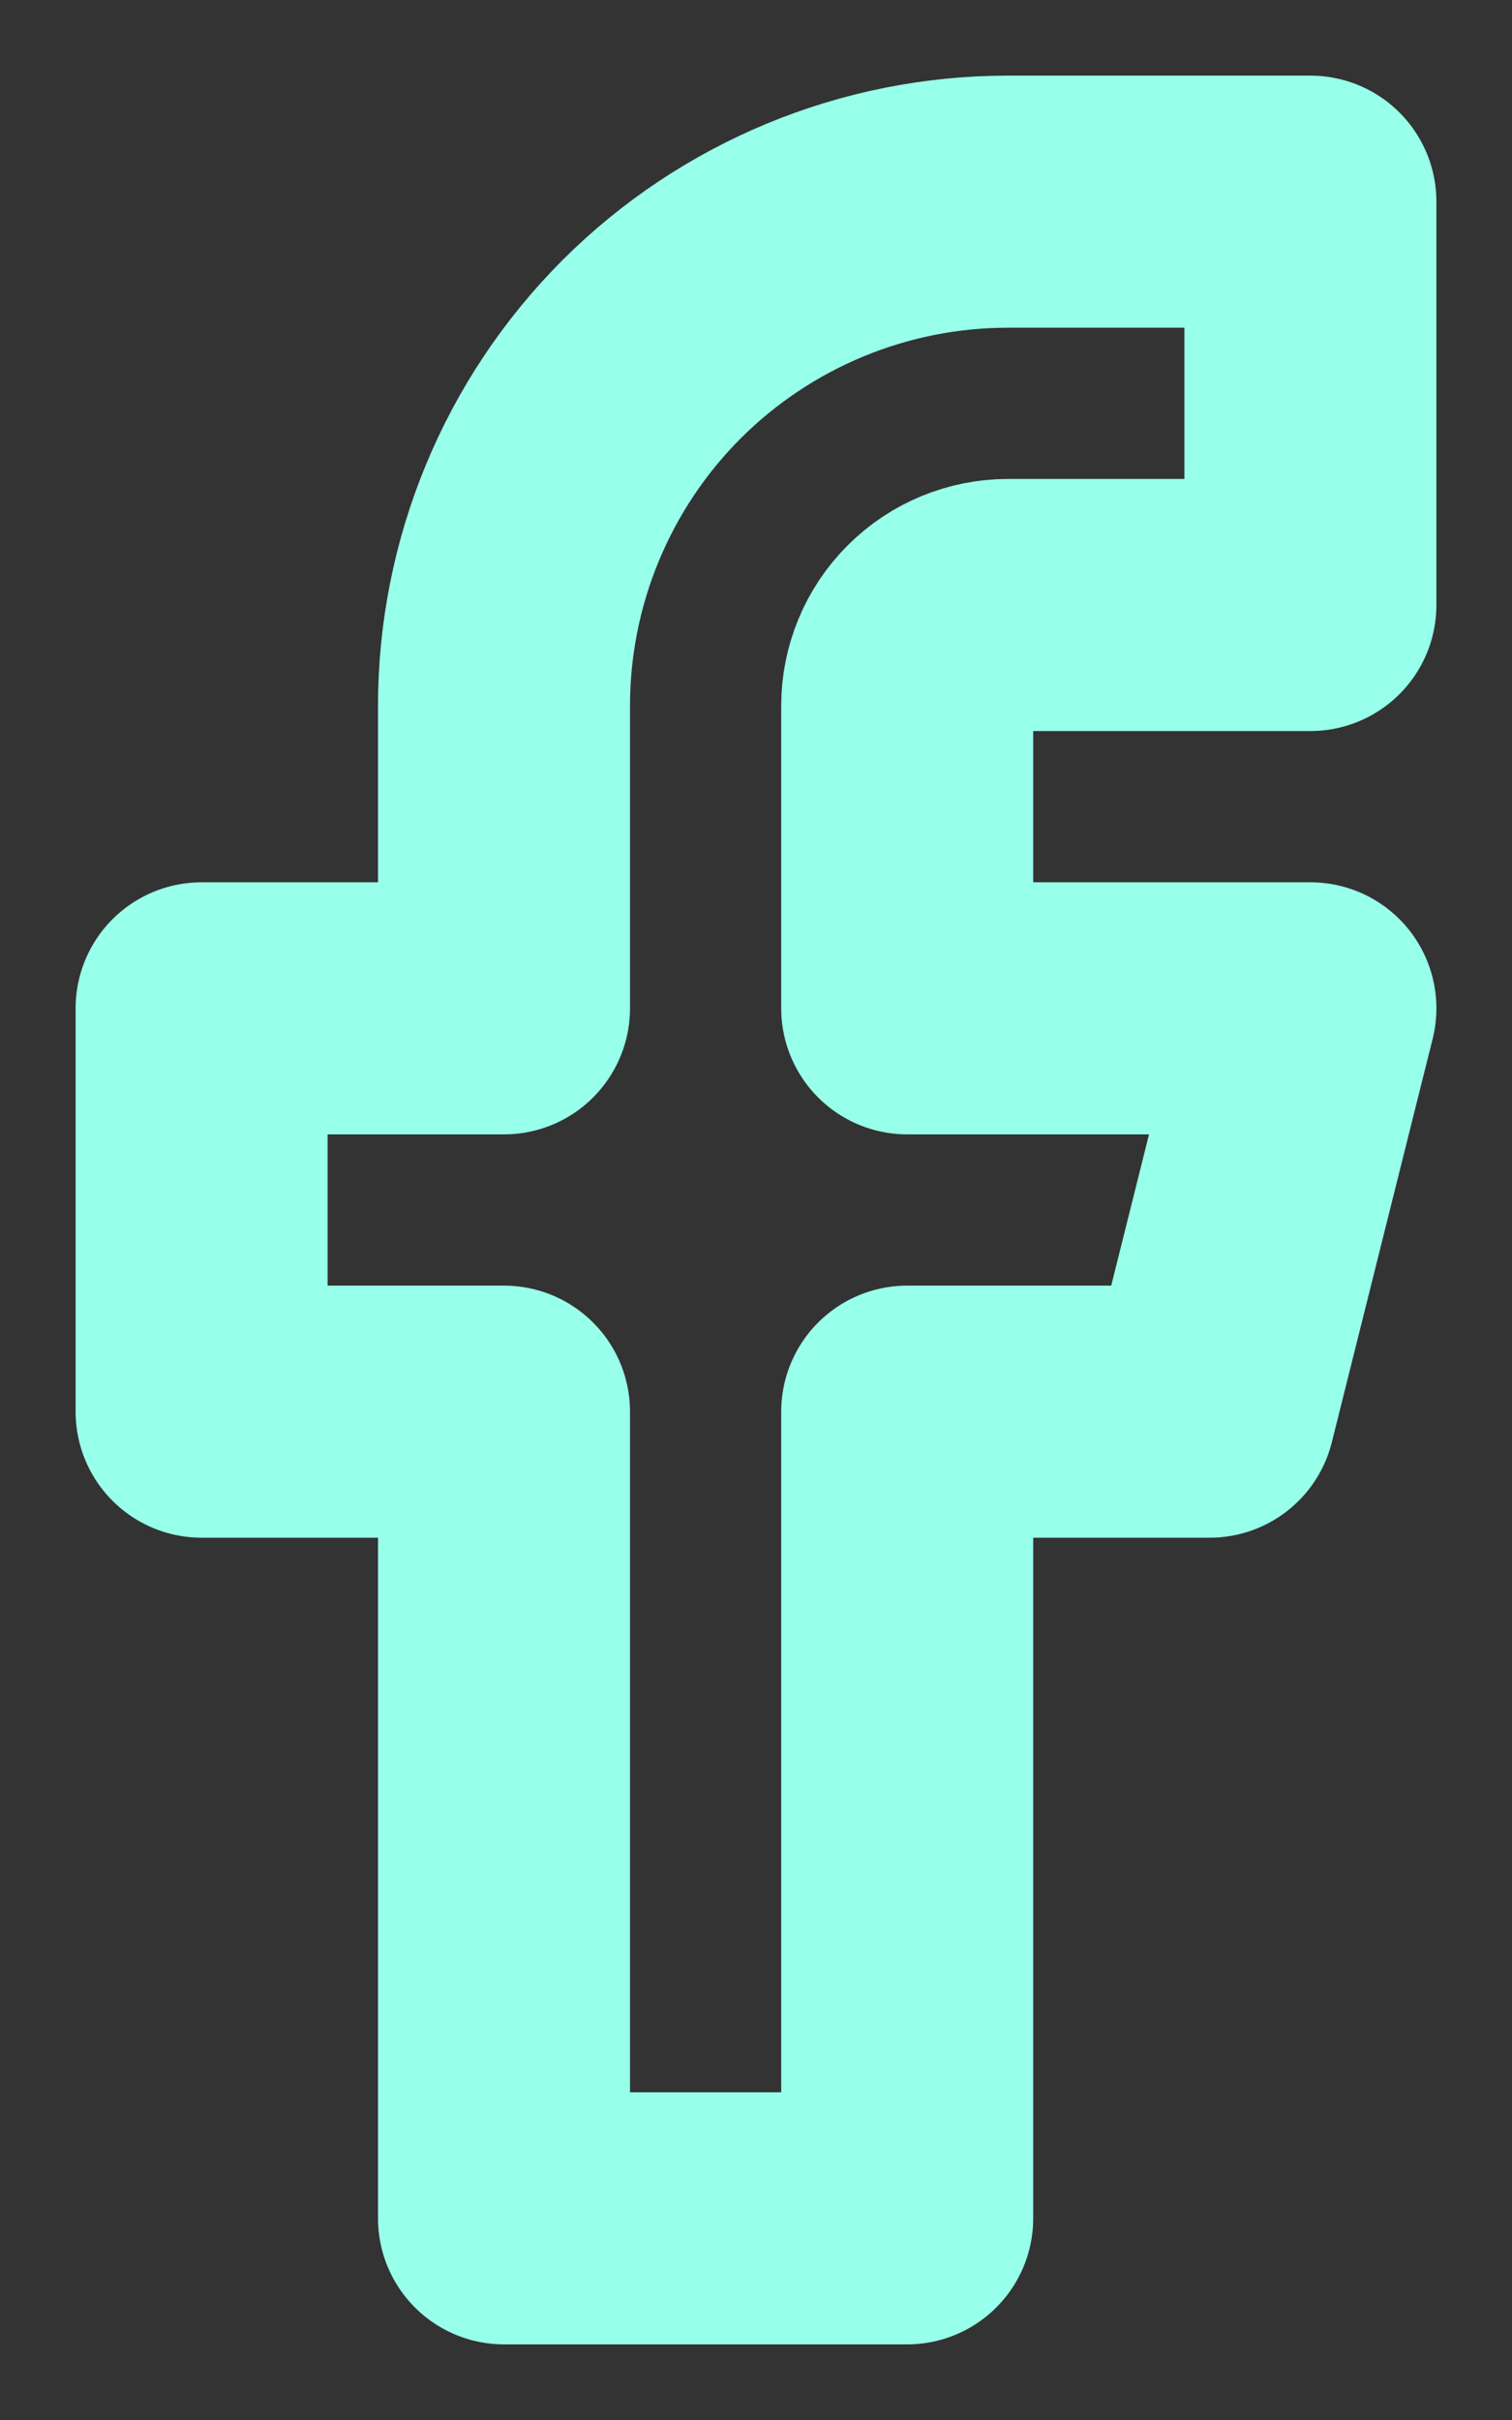 <svg width="15" height="24" viewBox="0 0 15 24" fill="none" xmlns="http://www.w3.org/2000/svg">
                    <rect x="0" y="0" width="15" height="24" fill="#333333" stroke="none"/>
                    <path
                        d="M13 2H10C8.674 2 7.402 2.527 6.464 3.464C5.527 4.402 5 5.674 5 7V10H2V14H5V22H9V14H12L13 10H9V7C9 6.735 9.105 6.48 9.293 6.293C9.48 6.105 9.735 6 10 6H13V2Z"
                        stroke="#97FFEA" stroke-width="2.5" stroke-linecap="round" stroke-linejoin="round" />
                </svg>